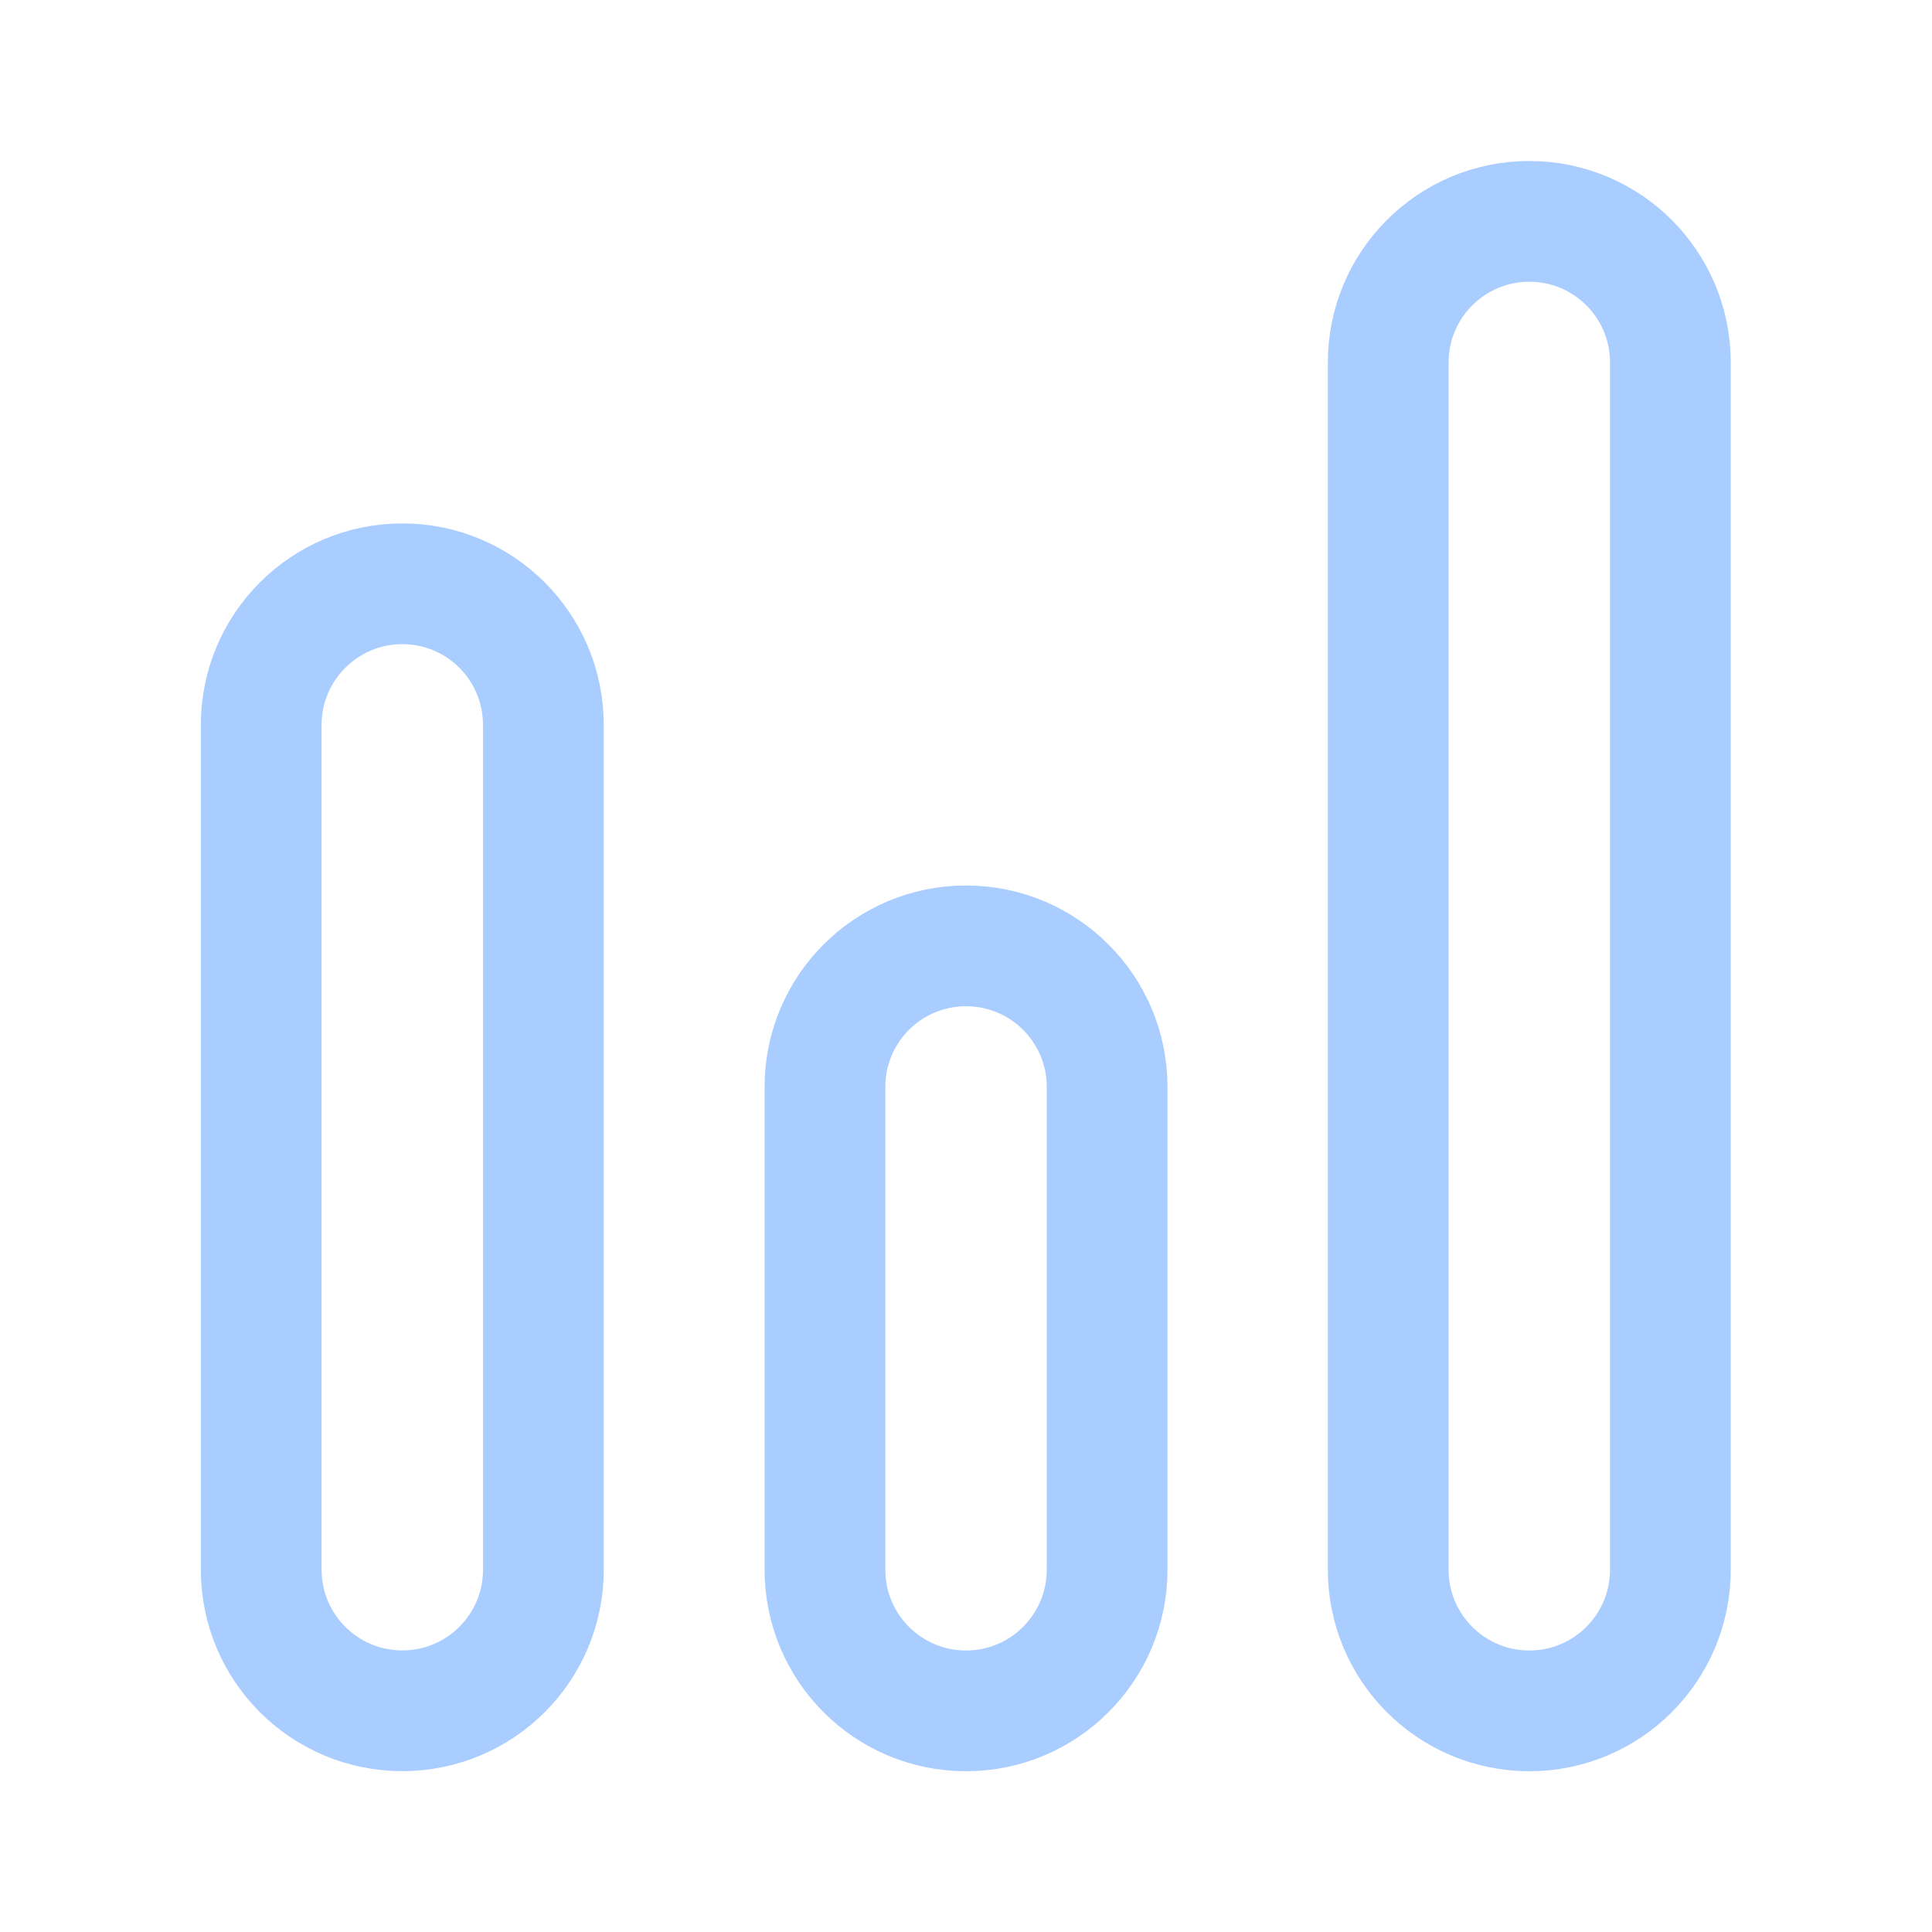<svg width="32" height="32" viewBox="0 0 24 24" fill="none" xmlns="http://www.w3.org/2000/svg">
<path d="M6.75 9.005C6.75 8.037 5.966 7.252 4.998 7.252C4.03 7.252 3.245 8.037 3.245 9.005C3.245 9.834 3.245 18.671 3.245 19.5C3.245 20.468 4.03 21.252 4.998 21.252C5.966 21.252 6.75 20.468 6.75 19.5C6.75 18.671 6.75 9.834 6.75 9.005Z" stroke="#AACDFF" stroke-width="1.5" stroke-miterlimit="10"/>
<path d="M13.753 13.502C13.753 12.534 12.968 11.75 12 11.75C11.032 11.75 10.248 12.534 10.248 13.502C10.248 14.332 10.248 18.672 10.248 19.5C10.248 20.468 11.032 21.253 12 21.253C12.968 21.253 13.753 20.468 13.753 19.5C13.753 18.671 13.753 14.332 13.753 13.502Z" stroke="#AACDFF" stroke-width="1.5" stroke-miterlimit="10"/>
<path d="M20.75 4.503C20.75 3.534 19.966 2.75 18.998 2.75C18.03 2.75 17.245 3.534 17.245 4.503C17.245 5.332 17.245 18.672 17.245 19.5C17.245 20.468 18.03 21.253 18.998 21.253C19.966 21.253 20.75 20.468 20.75 19.5C20.75 18.671 20.75 5.332 20.75 4.503Z" stroke="#AACDFF" stroke-width="1.5" stroke-miterlimit="10"/>
</svg>
